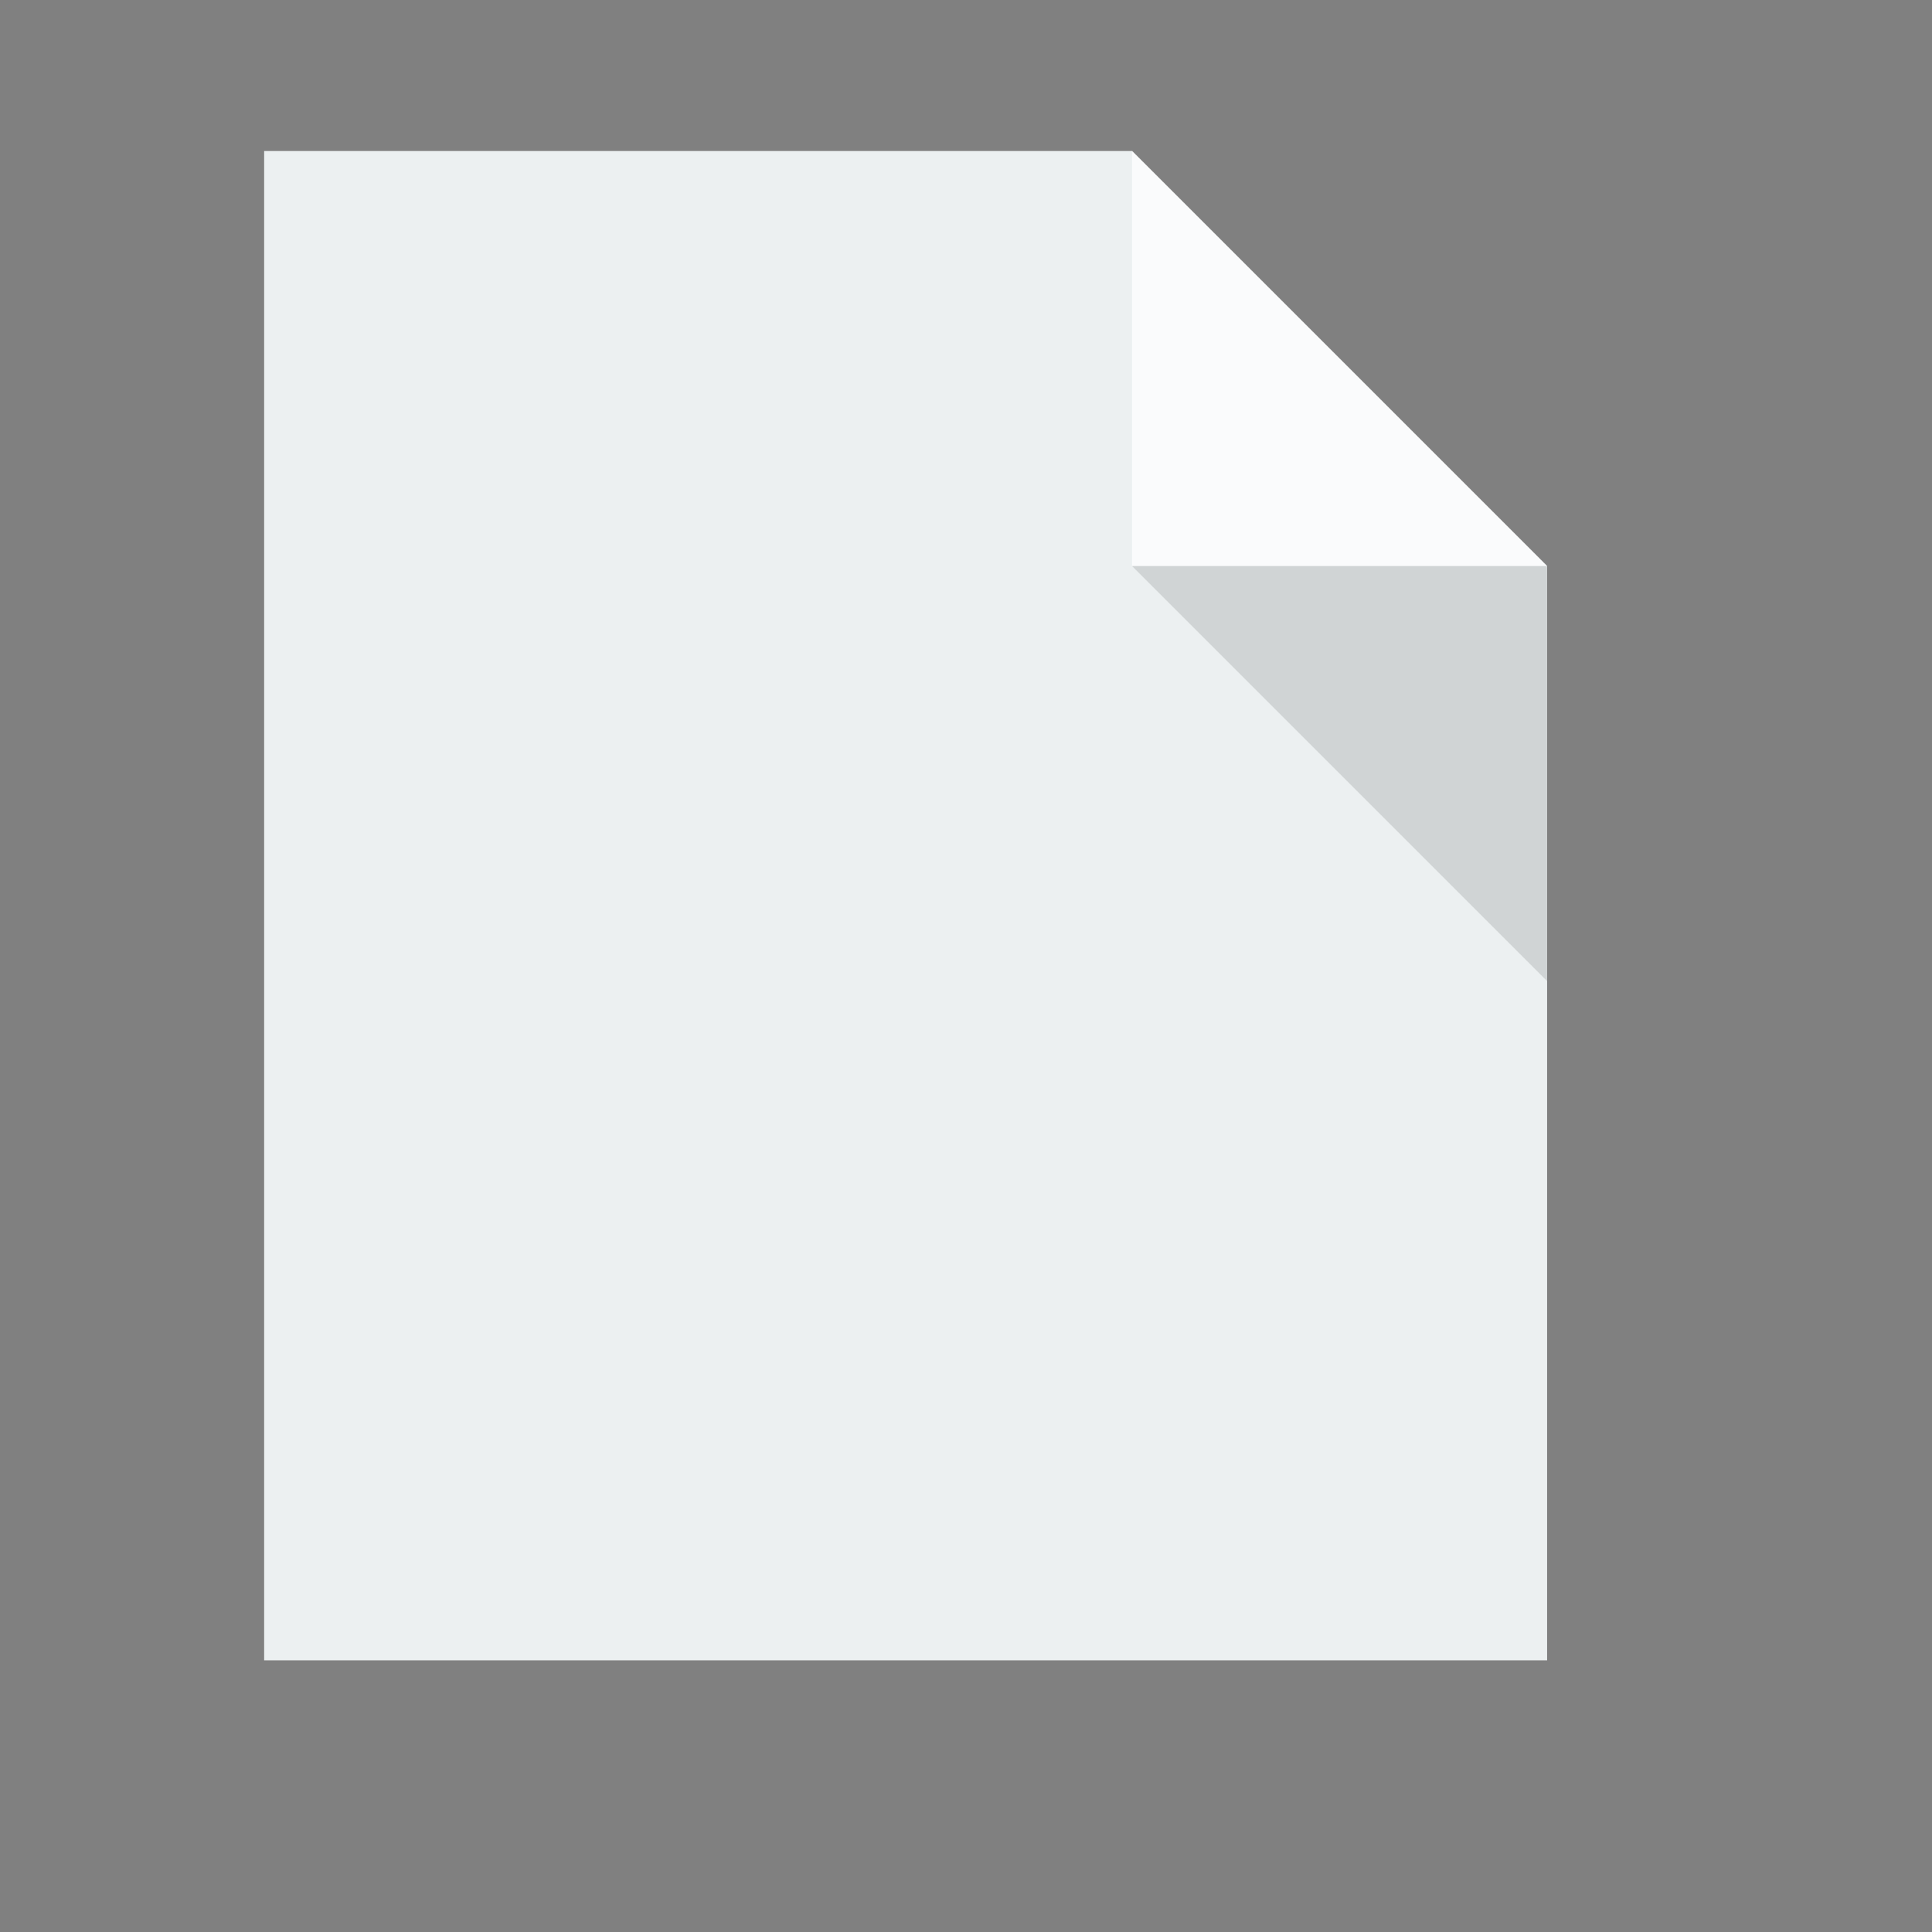 <?xml version="1.0" standalone="no"?>
<svg xmlns="http://www.w3.org/2000/svg" width="38.4pt" height="38.4pt">
 <rect width="100%" height="100%" fill="#808080" stroke="none"/>
 <g>
  <path transform="translate(7, 4)" fill="#ecf0f1" d="M0 0L0 40L34 40L34 11L23 0Z"/>
  <path transform="matrix(3.543 0 0 3.543 30 4)" fill="#ffffff" fill-opacity=".753" d="M0 0L0 3.104L3.104 3.104Z"/>
  <path transform="matrix(3.543 0 0 3.543 30 15)" fill="#000000" fill-opacity=".118" d="M3.104 3.104L3.104 0L0 0Z"/>
 </g>
</svg>
